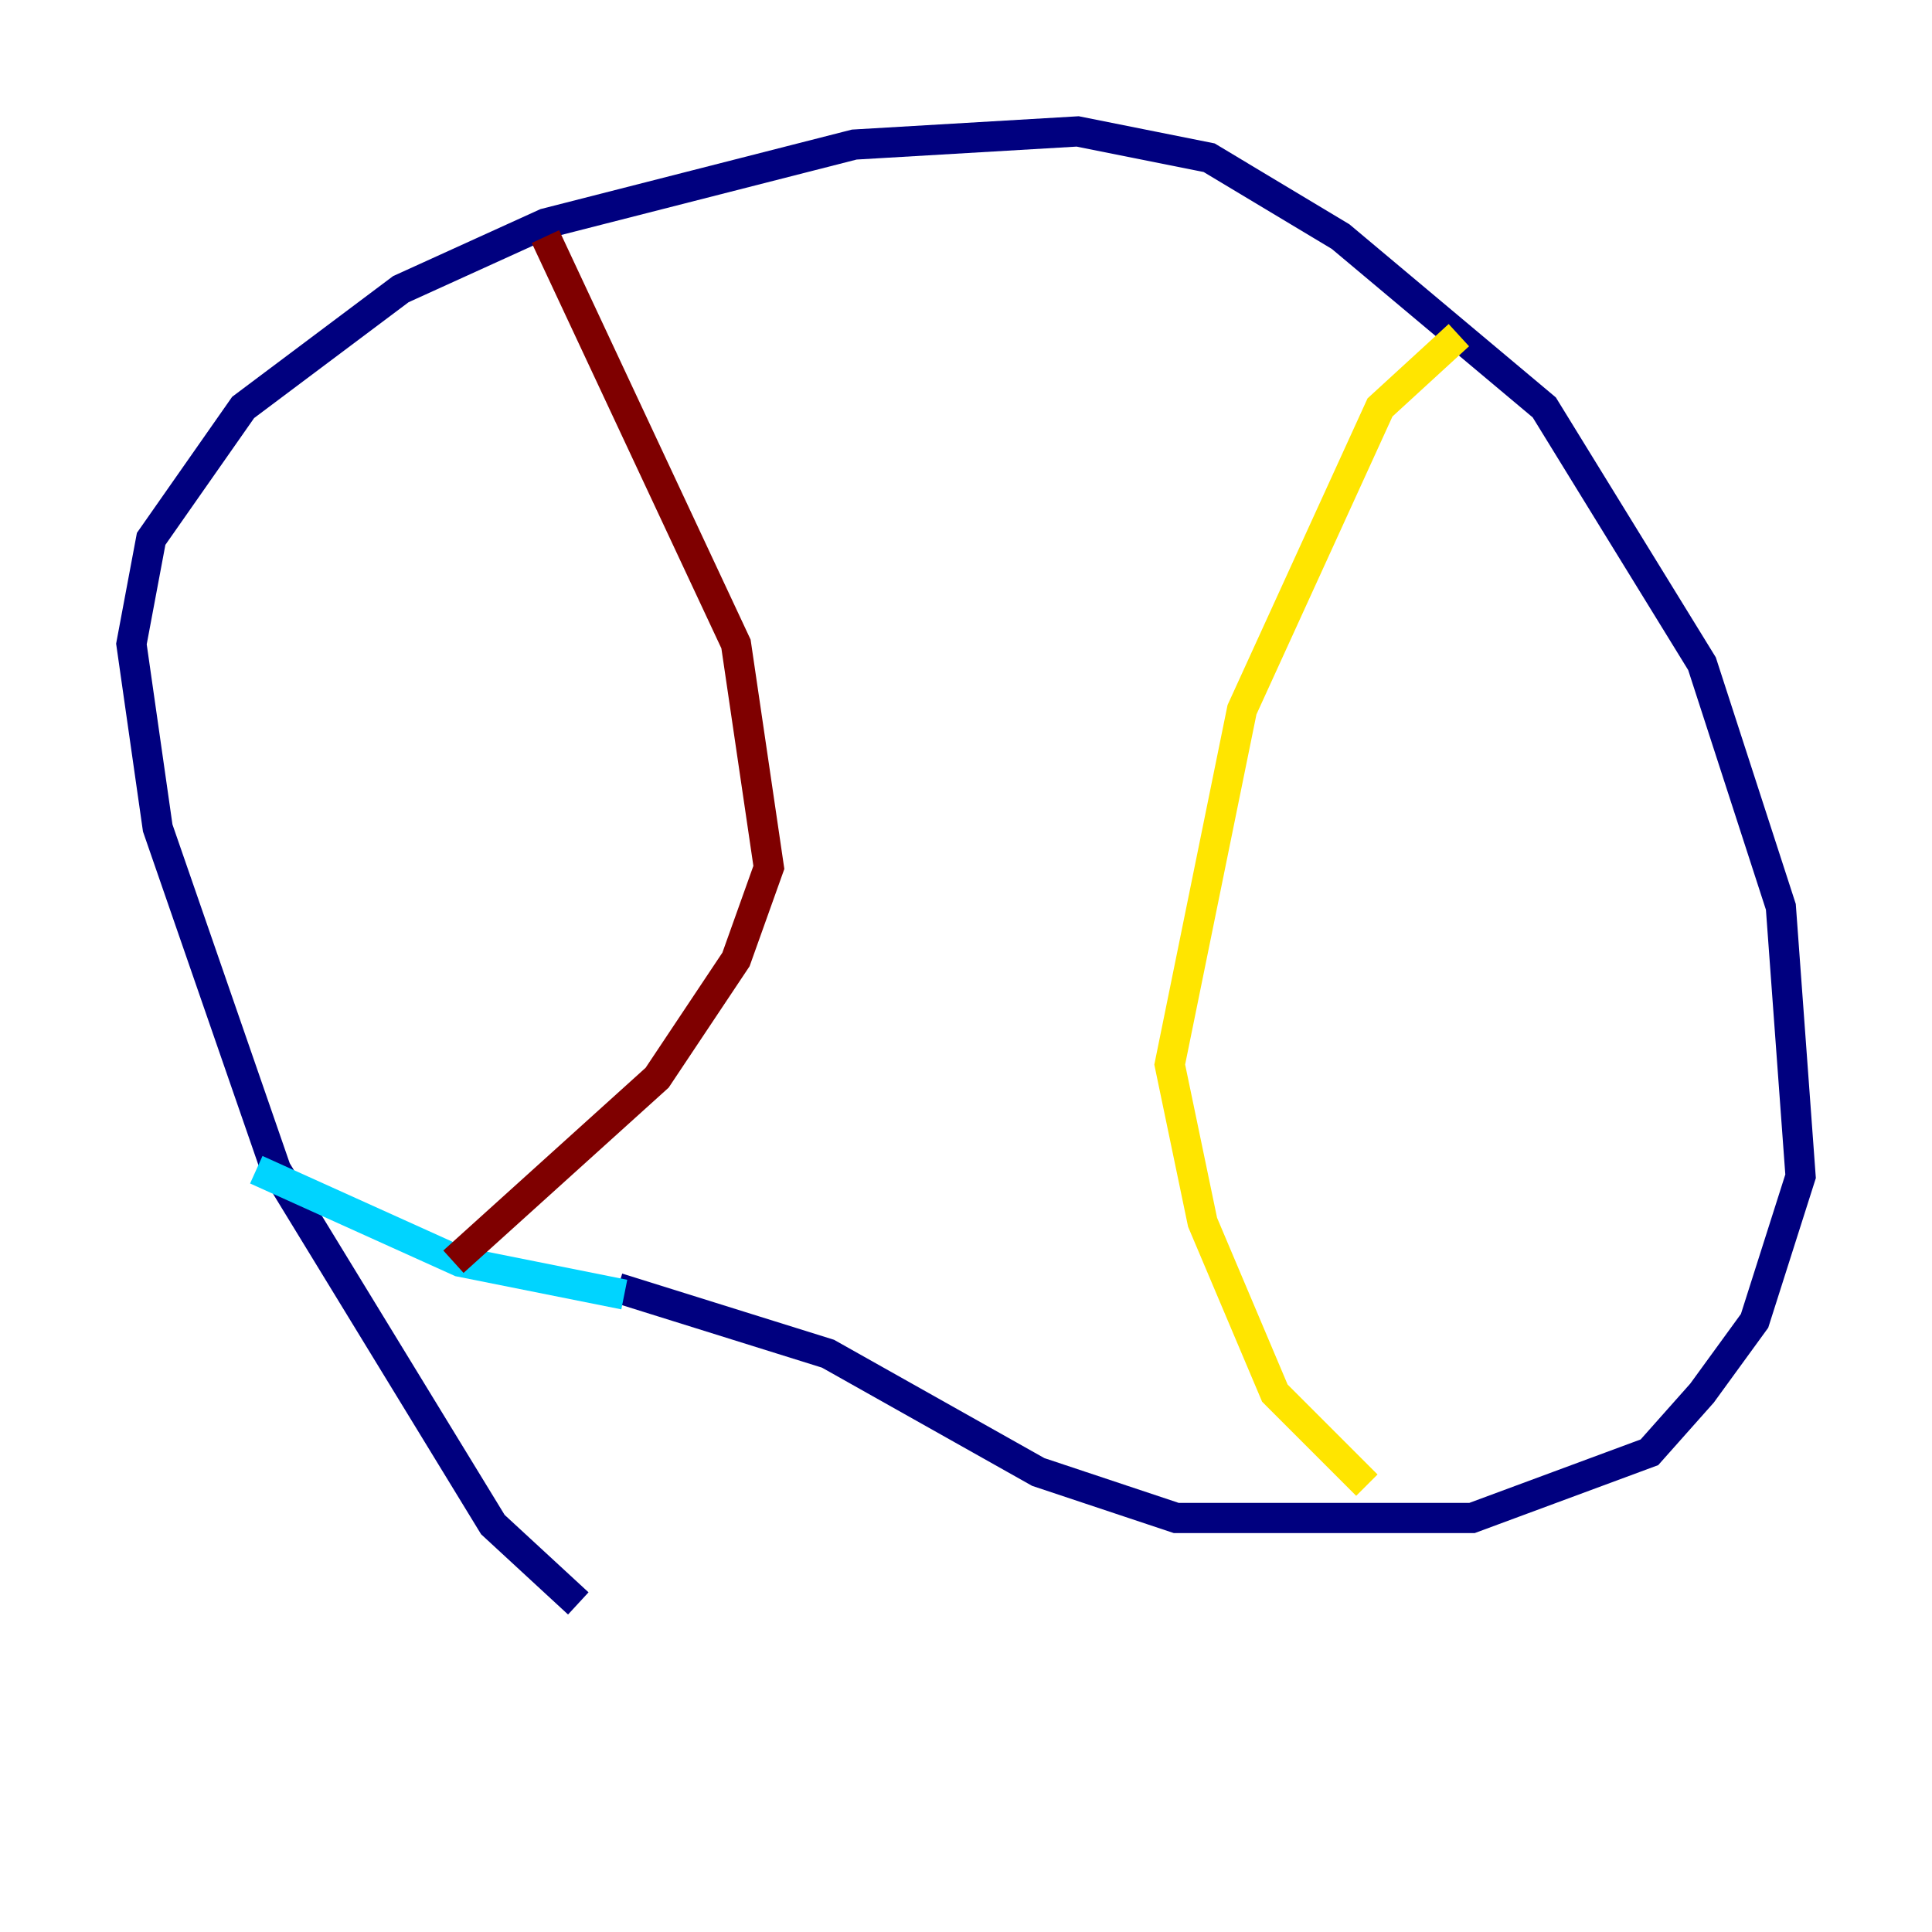 <?xml version="1.0" encoding="utf-8" ?>
<svg baseProfile="tiny" height="128" version="1.2" viewBox="0,0,128,128" width="128" xmlns="http://www.w3.org/2000/svg" xmlns:ev="http://www.w3.org/2001/xml-events" xmlns:xlink="http://www.w3.org/1999/xlink"><defs /><polyline fill="none" points="38.313,106.231 32.653,101.007 18.286,77.497 10.449,54.857 8.707,42.667 10.014,35.701 16.109,26.993 26.558,19.157 36.136,14.803 56.599,9.578 71.401,8.707 80.109,10.449 88.816,15.674 102.313,26.993 112.762,43.973 117.986,60.082 119.293,77.932 116.245,87.51 112.762,92.299 109.279,96.218 97.524,100.571 77.932,100.571 68.789,97.524 54.857,89.687 40.925,85.333" stroke="#00007f" stroke-width="2" /><polyline fill="none" points="41.361,85.769 30.476,83.592 16.98,77.497" stroke="#00d4ff" stroke-width="2" /><polyline fill="none" points="96.653,22.204 91.429,26.993 82.286,47.02 77.497,70.531 79.674,80.98 84.463,92.299 90.558,98.395" stroke="#ffe500" stroke-width="2" /><polyline fill="none" points="36.136,15.674 48.762,42.667 50.939,57.469 48.762,63.565 43.537,71.401 30.041,83.592" stroke="#7f0000" stroke-width="2" /></svg>